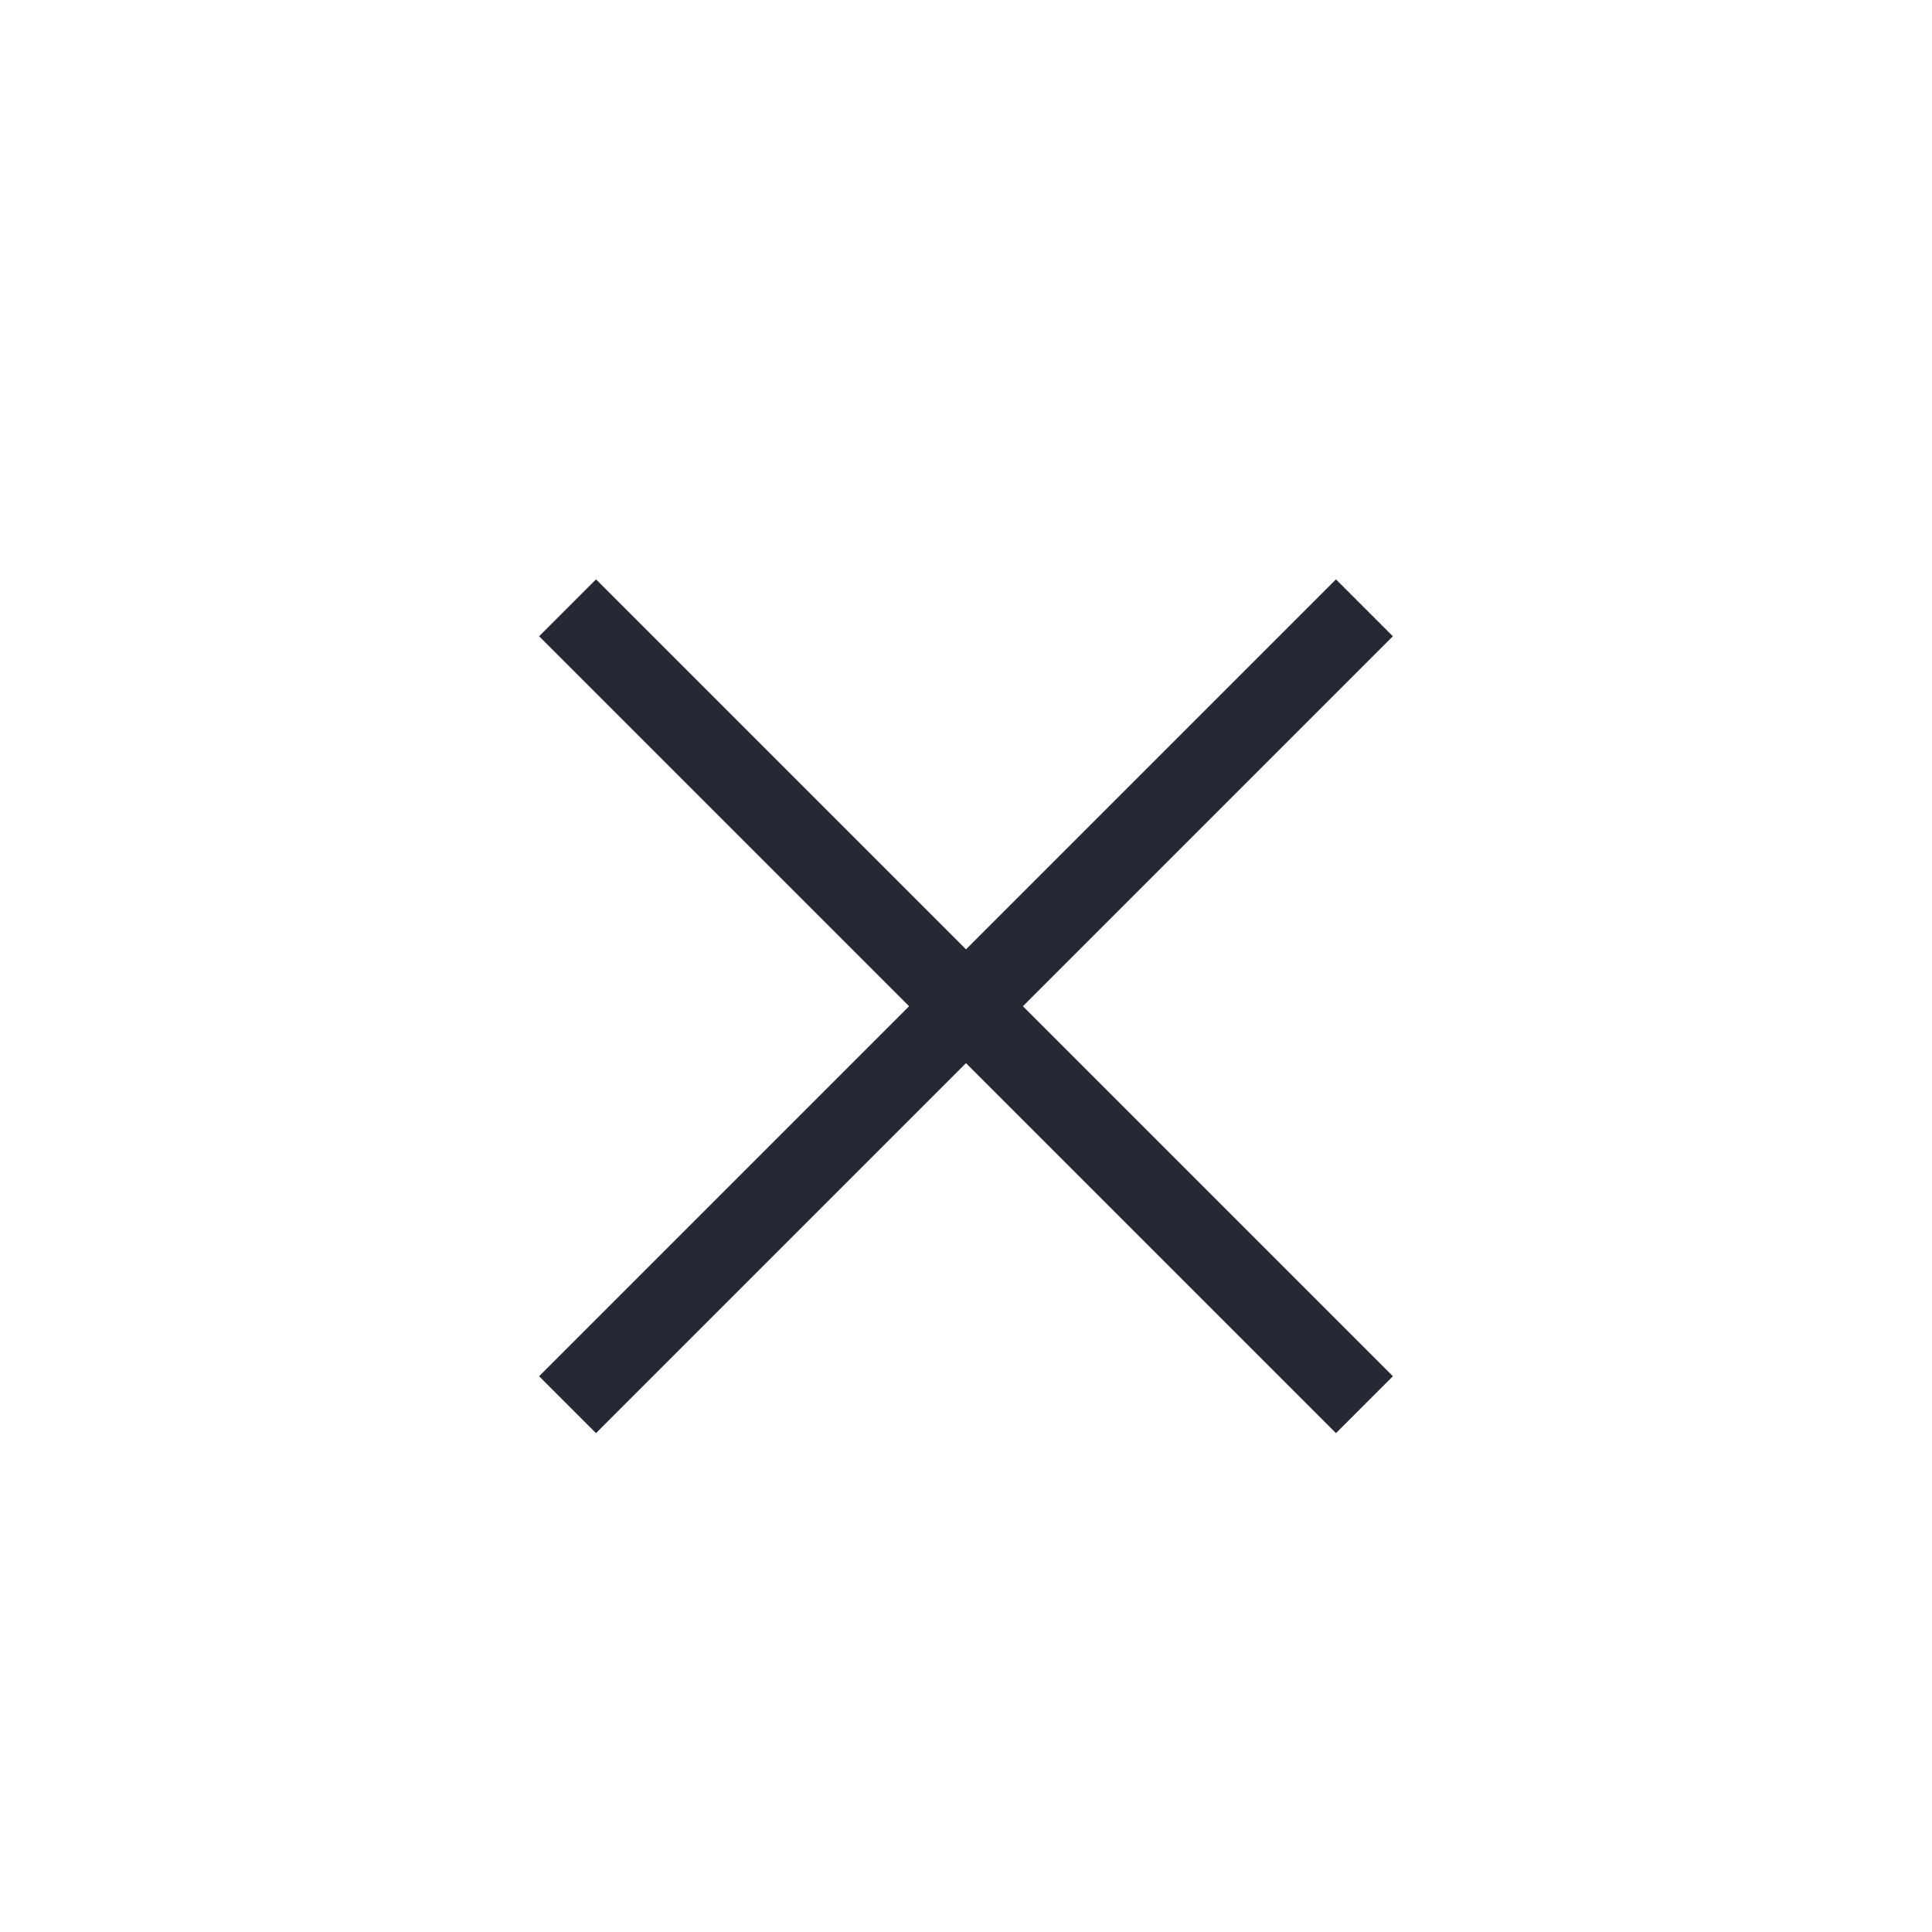 <?xml version="1.0" encoding="UTF-8"?>
<svg width="24px" height="24px" viewBox="0 0 24 24" version="1.1" xmlns="http://www.w3.org/2000/svg" xmlns:xlink="http://www.w3.org/1999/xlink">
    <g id="icon/3" stroke="none" stroke-width="1" fill="none" fill-rule="evenodd">
        <polygon fill="#262834" fill-rule="nonzero" points="6.697 7.904 16.596 17.803 17.303 17.096 7.404 7.197"></polygon>
        <polygon fill="#262834" fill-rule="nonzero" points="16.596 7.197 6.697 17.096 7.404 17.803 17.303 7.904"></polygon>
    </g>
</svg>